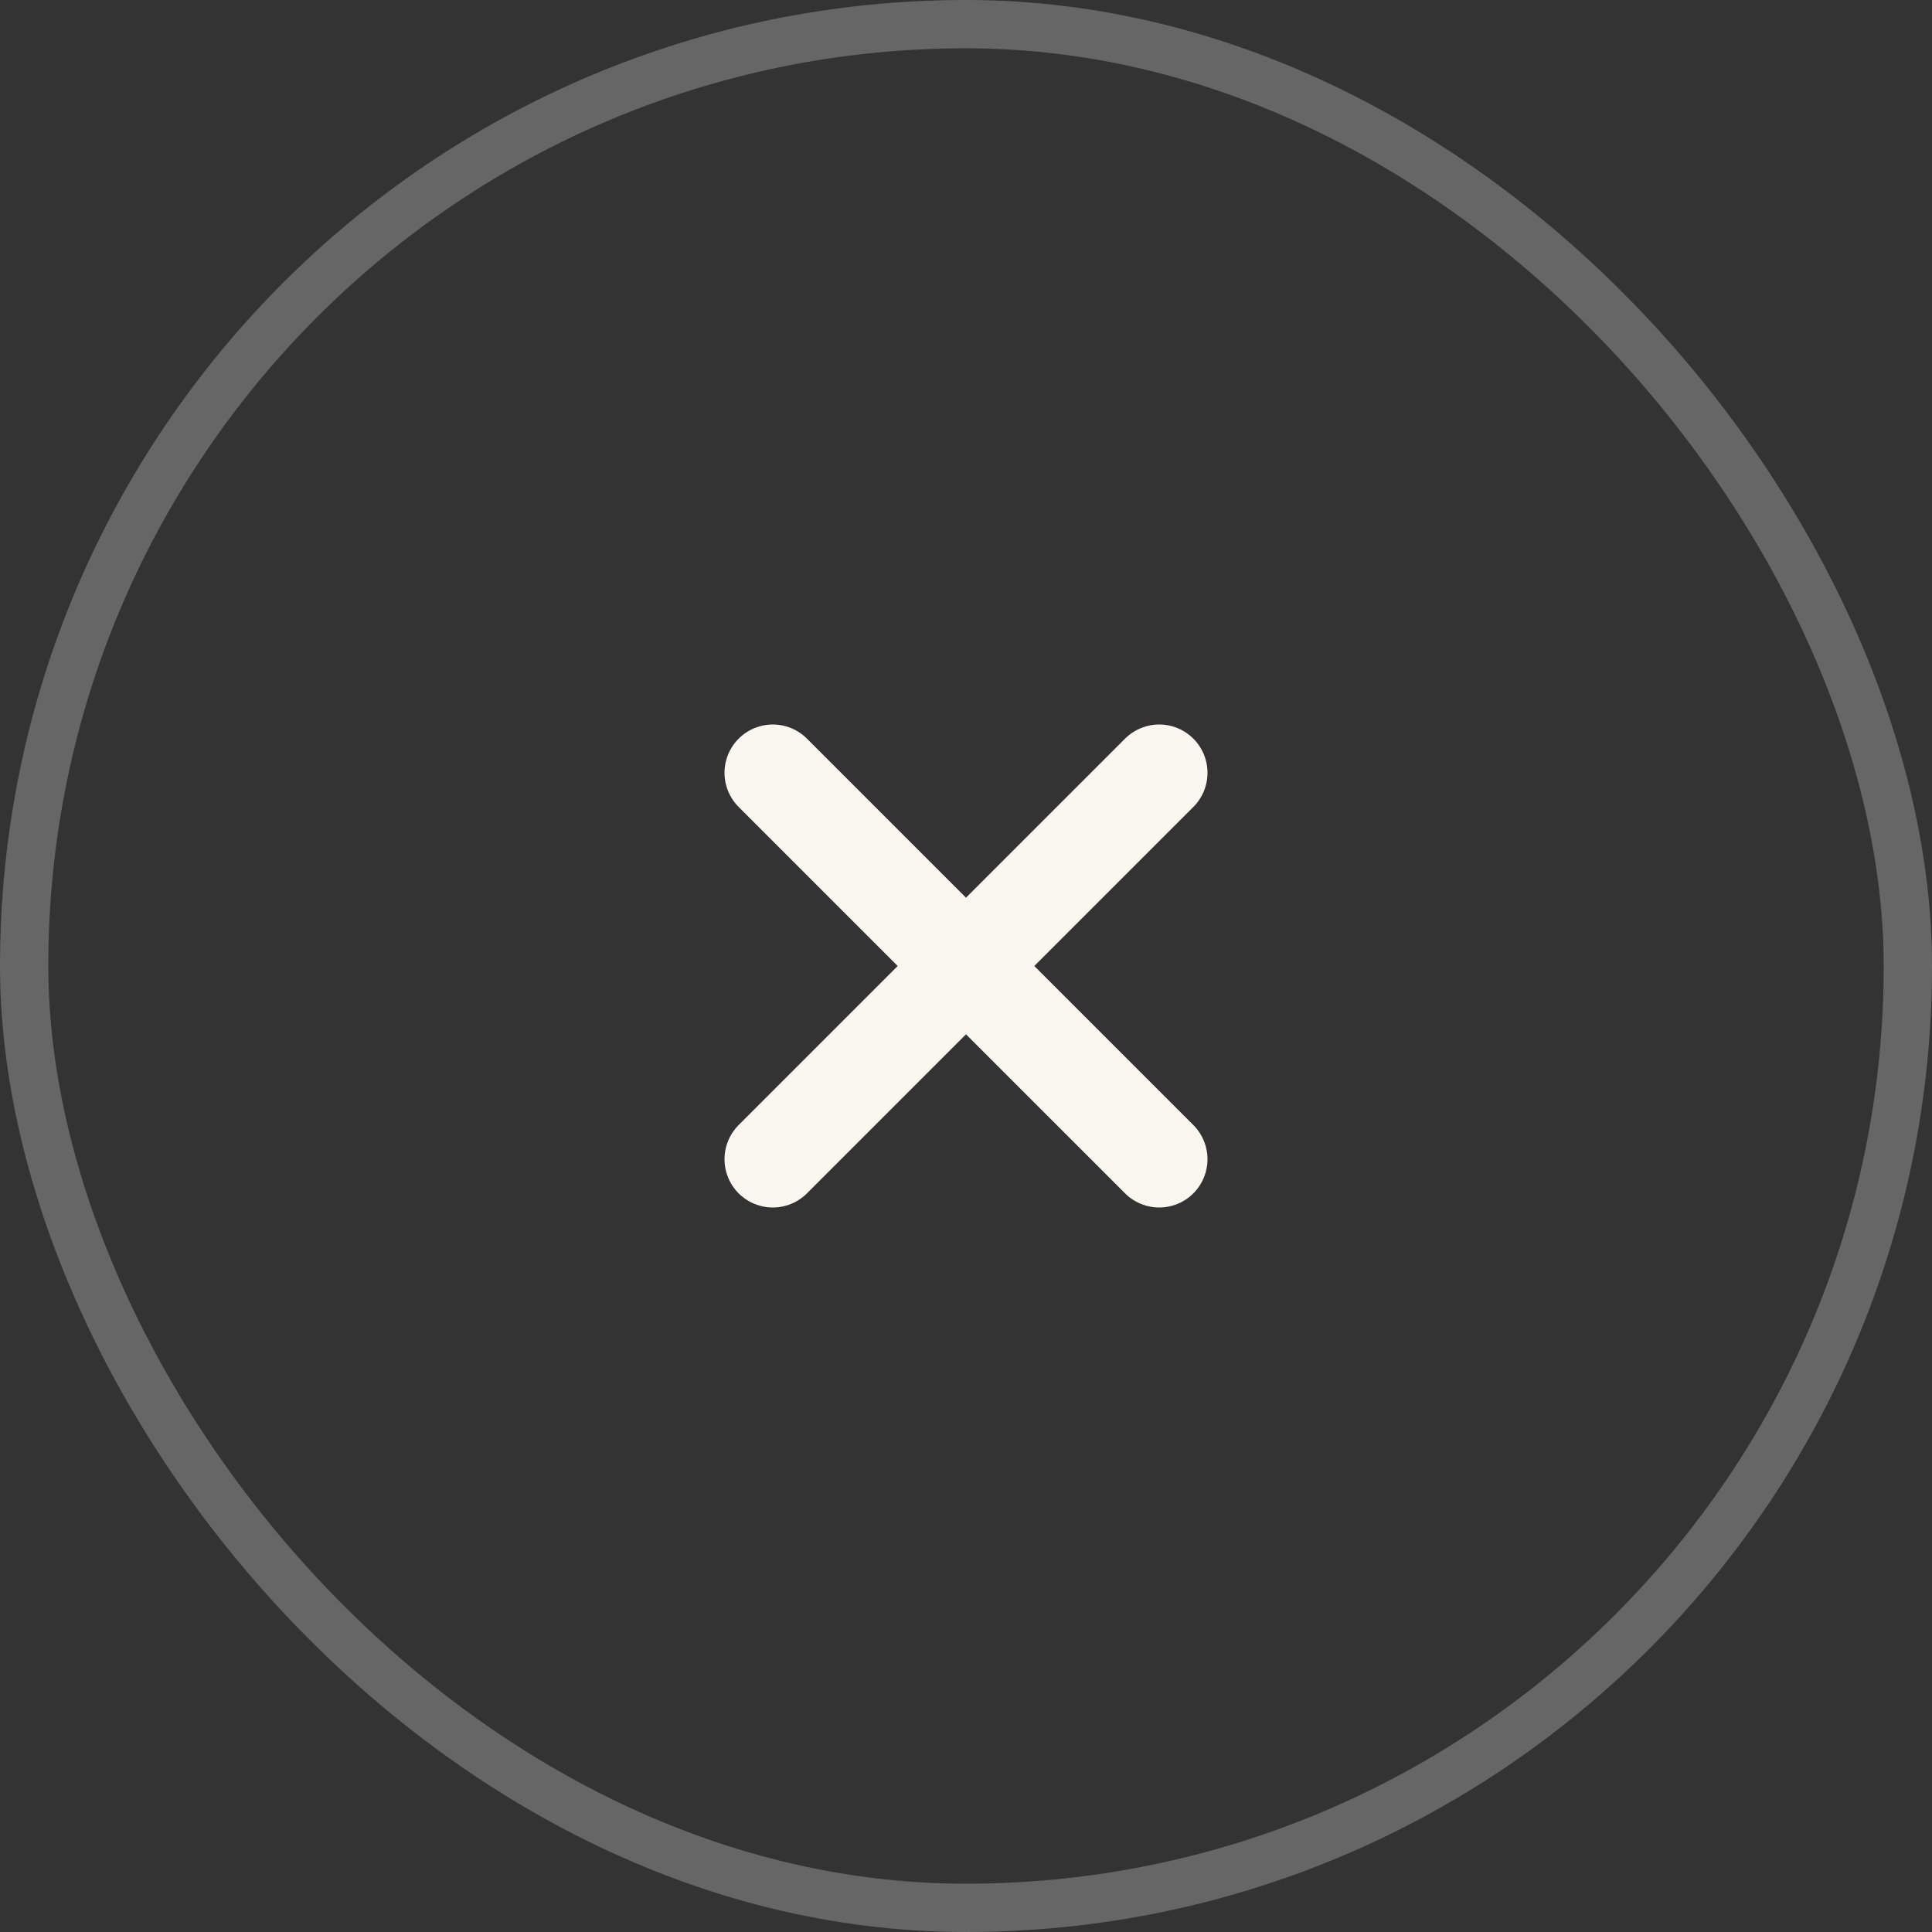 <svg width="40" height="40" viewBox="0 0 40 40" fill="none" xmlns="http://www.w3.org/2000/svg">
<rect x="0" y="0" width="40" height="40" fill="#333333" stroke="none"/>
<rect x="0.5" y="0.5" width="39" height="39" rx="19.5" stroke="#666666"/>
<g clip-path="url(#clip0_24457_3531)">
<path d="M24 16L16 24" stroke="#F9F6F0" stroke-width="2" stroke-linecap="round" stroke-linejoin="round"/>
<path d="M16 16L24 24" stroke="#F9F6F0" stroke-width="2" stroke-linecap="round" stroke-linejoin="round"/>
</g>
<defs>
<clipPath id="clip0_24457_3531">
<rect width="16" height="16" fill="white" transform="translate(12 12)"/>
</clipPath>
</defs>
</svg>
